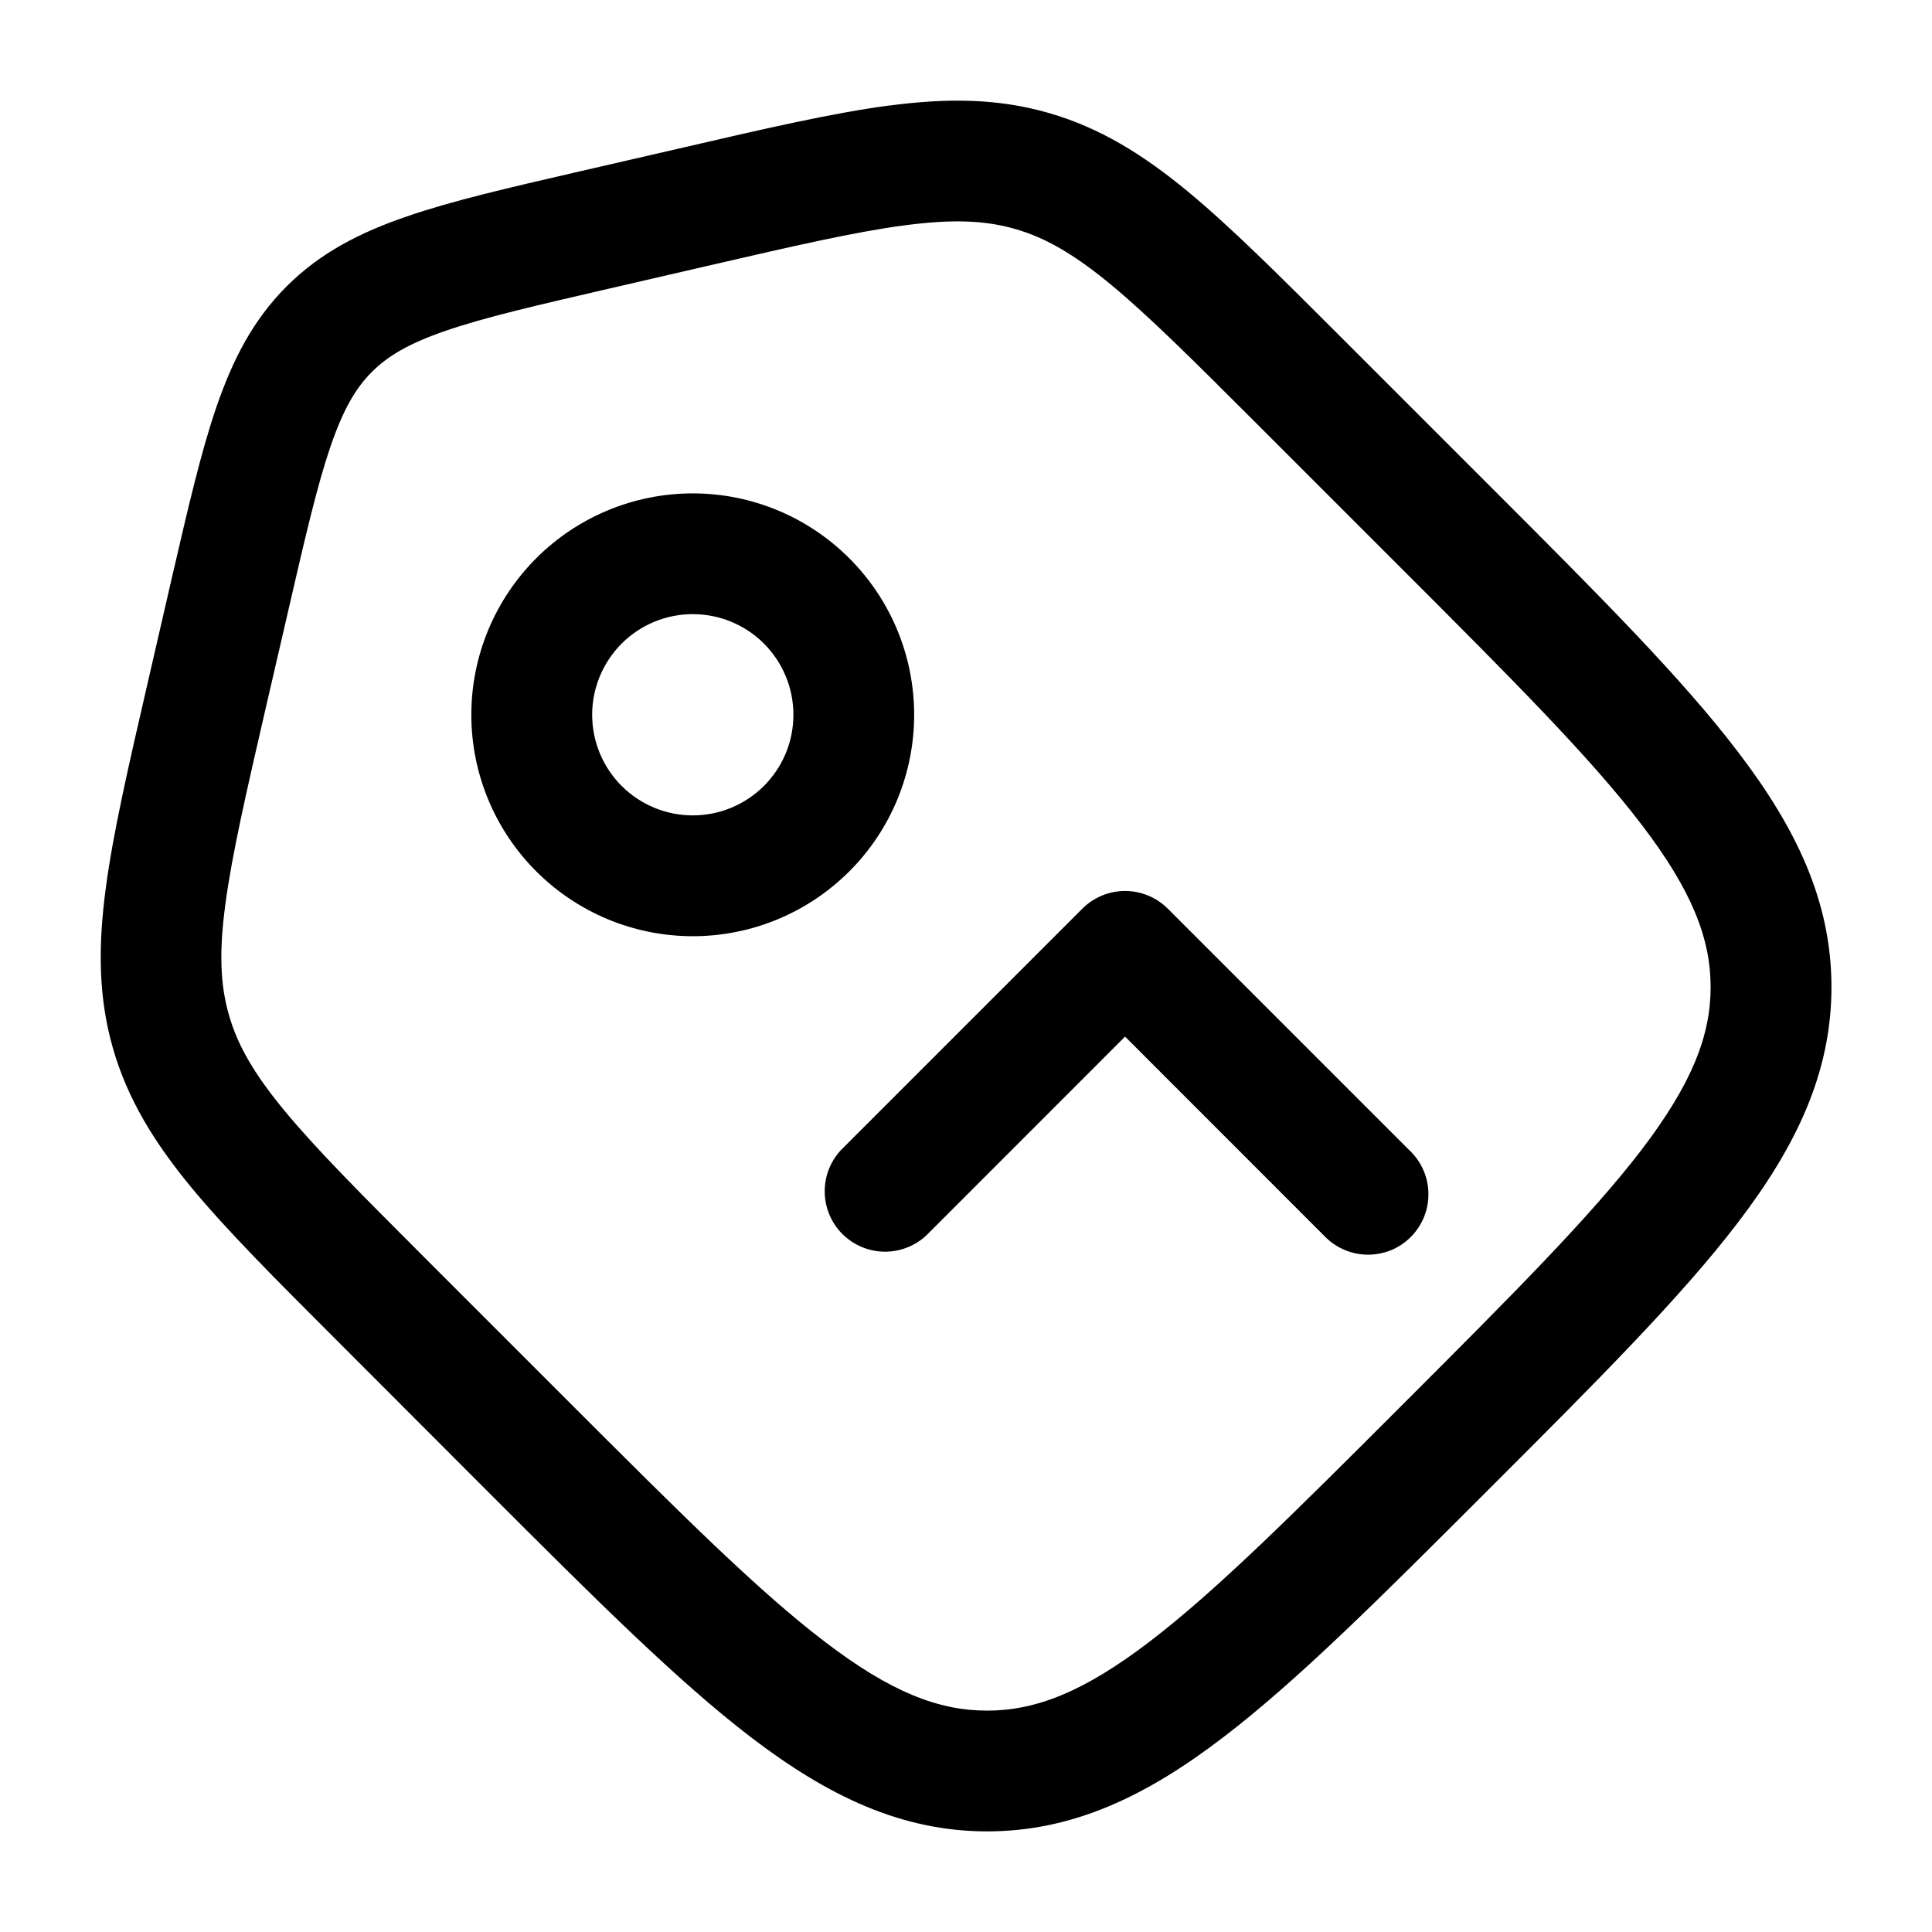 <svg width="24" height="24" viewBox="0 0 24 24" fill="none" xmlns="http://www.w3.org/2000/svg">
<g clip-path="url(#clip0_221_17163)">
<path fill-rule="evenodd" clip-rule="evenodd" d="M11.238 2.799C10.624 2.88 9.866 3.054 8.788 3.303L7.559 3.587C6.649 3.797 6.021 3.943 5.542 4.107C5.079 4.266 4.817 4.422 4.62 4.62C4.422 4.817 4.266 5.079 4.107 5.542C3.943 6.021 3.797 6.648 3.587 7.559L3.303 8.787C3.054 9.866 2.88 10.624 2.799 11.238C2.719 11.836 2.738 12.241 2.844 12.609C2.949 12.977 3.148 13.33 3.532 13.795C3.927 14.273 4.476 14.824 5.259 15.607L7.089 17.437C8.448 18.796 9.415 19.761 10.247 20.395C11.061 21.017 11.657 21.25 12.262 21.25C12.867 21.25 13.463 21.017 14.278 20.395C15.109 19.761 16.077 18.795 17.436 17.436C18.796 16.076 19.761 15.109 20.396 14.278C21.016 13.463 21.25 12.868 21.25 12.262C21.25 11.657 21.017 11.062 20.395 10.247C19.761 9.415 18.795 8.447 17.436 7.088L15.606 5.258C14.824 4.476 14.273 3.927 13.796 3.532C13.33 3.148 12.977 2.949 12.609 2.844C12.241 2.738 11.836 2.72 11.239 2.799M11.043 1.312C11.76 1.217 12.389 1.22 13.023 1.402C13.658 1.584 14.193 1.915 14.751 2.375C15.291 2.821 15.891 3.421 16.642 4.172L18.538 6.068C19.848 7.378 20.886 8.416 21.588 9.338C22.312 10.285 22.751 11.197 22.751 12.262C22.751 13.328 22.312 14.24 21.589 15.187C20.886 16.109 19.849 17.147 18.538 18.457L18.458 18.537C17.148 19.847 16.11 20.885 15.188 21.587C14.241 22.311 13.328 22.75 12.263 22.75C11.198 22.75 10.286 22.311 9.338 21.588C8.417 20.885 7.379 19.848 6.068 18.537L4.173 16.64C3.423 15.89 2.822 15.289 2.376 14.75C1.916 14.191 1.585 13.656 1.403 13.022C1.221 12.387 1.218 11.758 1.313 11.041C1.404 10.347 1.596 9.519 1.834 8.485L2.134 7.182C2.334 6.319 2.496 5.615 2.689 5.054C2.891 4.467 3.144 3.974 3.56 3.558C3.976 3.142 4.47 2.888 5.056 2.688C5.617 2.494 6.321 2.332 7.184 2.133L8.487 1.833C9.521 1.593 10.349 1.403 11.043 1.311M9.49 7.995C9.256 7.761 8.938 7.629 8.606 7.629C8.274 7.629 7.956 7.761 7.722 7.995C7.488 8.23 7.356 8.548 7.356 8.879C7.356 9.211 7.488 9.529 7.722 9.763C7.838 9.879 7.976 9.971 8.128 10.034C8.279 10.097 8.442 10.129 8.606 10.129C8.77 10.129 8.933 10.097 9.084 10.034C9.236 9.971 9.374 9.879 9.49 9.763C9.606 9.647 9.698 9.509 9.761 9.358C9.824 9.206 9.856 9.043 9.856 8.879C9.856 8.715 9.824 8.552 9.761 8.401C9.698 8.249 9.606 8.111 9.49 7.995ZM6.661 6.935C7.177 6.419 7.876 6.129 8.606 6.129C9.335 6.129 10.035 6.419 10.55 6.935C11.066 7.45 11.356 8.15 11.356 8.879C11.356 9.609 11.067 10.308 10.551 10.824C10.035 11.34 9.336 11.63 8.606 11.63C7.876 11.63 7.177 11.34 6.661 10.824C6.145 10.308 5.855 9.609 5.855 8.879C5.855 8.15 6.145 7.451 6.661 6.935Z" fill="black"/>
<path fill-rule="evenodd" clip-rule="evenodd" d="M10.446 14.287L13.446 11.287C13.587 11.147 13.777 11.068 13.976 11.068C14.175 11.068 14.365 11.147 14.506 11.287L17.506 14.287C17.58 14.356 17.639 14.439 17.68 14.531C17.721 14.623 17.743 14.722 17.744 14.823C17.746 14.924 17.728 15.024 17.69 15.117C17.652 15.21 17.596 15.295 17.525 15.367C17.454 15.438 17.369 15.494 17.276 15.532C17.182 15.569 17.082 15.588 16.981 15.586C16.881 15.584 16.781 15.562 16.689 15.521C16.597 15.48 16.515 15.421 16.446 15.348L13.976 12.877L11.506 15.348C11.364 15.48 11.176 15.552 10.981 15.549C10.787 15.545 10.602 15.466 10.464 15.329C10.327 15.192 10.248 15.006 10.245 14.812C10.241 14.618 10.313 14.43 10.446 14.287Z" fill="black"/>
</g>
<defs>
<clipPath id="clip0_221_17163">
<rect width="24" height="24" fill="white"/>
</clipPath>
</defs>
</svg>
